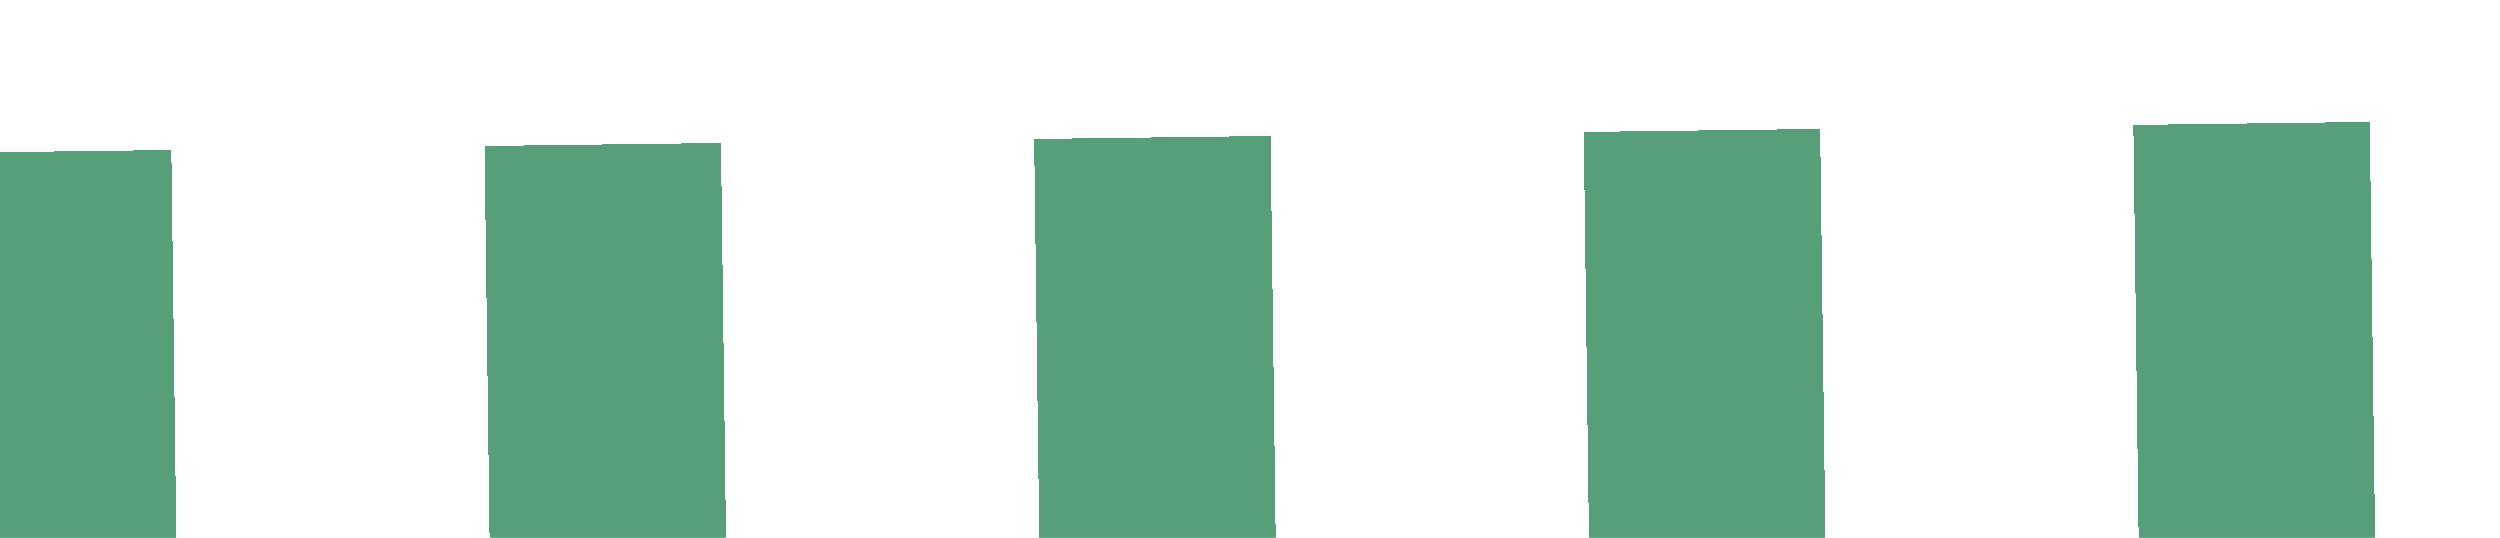 <svg width="423" height="91" viewBox="0 0 423 91" fill="none" xmlns="http://www.w3.org/2000/svg">
<g filter="url(#filter0_d_3_68)">
<rect x="-9.715" y="116.883" width="101" height="40" transform="rotate(-90.732 -9.715 116.883)" fill="#1A7C47" fill-opacity="0.733" shape-rendering="crispEdges"/>
</g>
<g filter="url(#filter1_d_3_68)">
<rect x="83.278" y="115.695" width="101" height="40" transform="rotate(-90.732 83.278 115.695)" fill="#1A7C47" fill-opacity="0.733" shape-rendering="crispEdges"/>
</g>
<g filter="url(#filter2_d_3_68)">
<rect x="176.27" y="114.508" width="101" height="40" transform="rotate(-90.732 176.27 114.508)" fill="#1A7C47" fill-opacity="0.733" shape-rendering="crispEdges"/>
</g>
<g filter="url(#filter3_d_3_68)">
<rect x="269.262" y="113.32" width="101" height="40" transform="rotate(-90.732 269.262 113.32)" fill="#1A7C47" fill-opacity="0.733" shape-rendering="crispEdges"/>
</g>
<g filter="url(#filter4_d_3_68)">
<rect x="362.255" y="112.132" width="101" height="40" transform="rotate(-90.732 362.255 112.132)" fill="#1A7C47" fill-opacity="0.733" shape-rendering="crispEdges"/>
</g>
<defs>
<filter id="filter0_d_3_68" x="-31.005" y="5.38" width="81.287" height="141.503" filterUnits="userSpaceOnUse" color-interpolation-filters="sRGB">
<feFlood flood-opacity="0" result="BackgroundImageFix"/>
<feColorMatrix in="SourceAlpha" type="matrix" values="0 0 0 0 0 0 0 0 0 0 0 0 0 0 0 0 0 0 127 0" result="hardAlpha"/>
<feOffset dy="10"/>
<feGaussianBlur stdDeviation="10"/>
<feComposite in2="hardAlpha" operator="out"/>
<feColorMatrix type="matrix" values="0 0 0 0 0 0 0 0 0 0 0 0 0 0 0 0 0 0 0.5 0"/>
<feBlend mode="normal" in2="BackgroundImageFix" result="effect1_dropShadow_3_68"/>
<feBlend mode="normal" in="SourceGraphic" in2="effect1_dropShadow_3_68" result="shape"/>
</filter>
<filter id="filter1_d_3_68" x="61.988" y="4.193" width="81.287" height="141.503" filterUnits="userSpaceOnUse" color-interpolation-filters="sRGB">
<feFlood flood-opacity="0" result="BackgroundImageFix"/>
<feColorMatrix in="SourceAlpha" type="matrix" values="0 0 0 0 0 0 0 0 0 0 0 0 0 0 0 0 0 0 127 0" result="hardAlpha"/>
<feOffset dy="10"/>
<feGaussianBlur stdDeviation="10"/>
<feComposite in2="hardAlpha" operator="out"/>
<feColorMatrix type="matrix" values="0 0 0 0 0 0 0 0 0 0 0 0 0 0 0 0 0 0 0.5 0"/>
<feBlend mode="normal" in2="BackgroundImageFix" result="effect1_dropShadow_3_68"/>
<feBlend mode="normal" in="SourceGraphic" in2="effect1_dropShadow_3_68" result="shape"/>
</filter>
<filter id="filter2_d_3_68" x="154.98" y="3.005" width="81.287" height="141.503" filterUnits="userSpaceOnUse" color-interpolation-filters="sRGB">
<feFlood flood-opacity="0" result="BackgroundImageFix"/>
<feColorMatrix in="SourceAlpha" type="matrix" values="0 0 0 0 0 0 0 0 0 0 0 0 0 0 0 0 0 0 127 0" result="hardAlpha"/>
<feOffset dy="10"/>
<feGaussianBlur stdDeviation="10"/>
<feComposite in2="hardAlpha" operator="out"/>
<feColorMatrix type="matrix" values="0 0 0 0 0 0 0 0 0 0 0 0 0 0 0 0 0 0 0.5 0"/>
<feBlend mode="normal" in2="BackgroundImageFix" result="effect1_dropShadow_3_68"/>
<feBlend mode="normal" in="SourceGraphic" in2="effect1_dropShadow_3_68" result="shape"/>
</filter>
<filter id="filter3_d_3_68" x="247.973" y="1.817" width="81.287" height="141.503" filterUnits="userSpaceOnUse" color-interpolation-filters="sRGB">
<feFlood flood-opacity="0" result="BackgroundImageFix"/>
<feColorMatrix in="SourceAlpha" type="matrix" values="0 0 0 0 0 0 0 0 0 0 0 0 0 0 0 0 0 0 127 0" result="hardAlpha"/>
<feOffset dy="10"/>
<feGaussianBlur stdDeviation="10"/>
<feComposite in2="hardAlpha" operator="out"/>
<feColorMatrix type="matrix" values="0 0 0 0 0 0 0 0 0 0 0 0 0 0 0 0 0 0 0.5 0"/>
<feBlend mode="normal" in2="BackgroundImageFix" result="effect1_dropShadow_3_68"/>
<feBlend mode="normal" in="SourceGraphic" in2="effect1_dropShadow_3_68" result="shape"/>
</filter>
<filter id="filter4_d_3_68" x="340.965" y="0.629" width="81.287" height="141.503" filterUnits="userSpaceOnUse" color-interpolation-filters="sRGB">
<feFlood flood-opacity="0" result="BackgroundImageFix"/>
<feColorMatrix in="SourceAlpha" type="matrix" values="0 0 0 0 0 0 0 0 0 0 0 0 0 0 0 0 0 0 127 0" result="hardAlpha"/>
<feOffset dy="10"/>
<feGaussianBlur stdDeviation="10"/>
<feComposite in2="hardAlpha" operator="out"/>
<feColorMatrix type="matrix" values="0 0 0 0 0 0 0 0 0 0 0 0 0 0 0 0 0 0 0.5 0"/>
<feBlend mode="normal" in2="BackgroundImageFix" result="effect1_dropShadow_3_68"/>
<feBlend mode="normal" in="SourceGraphic" in2="effect1_dropShadow_3_68" result="shape"/>
</filter>
</defs>
</svg>
